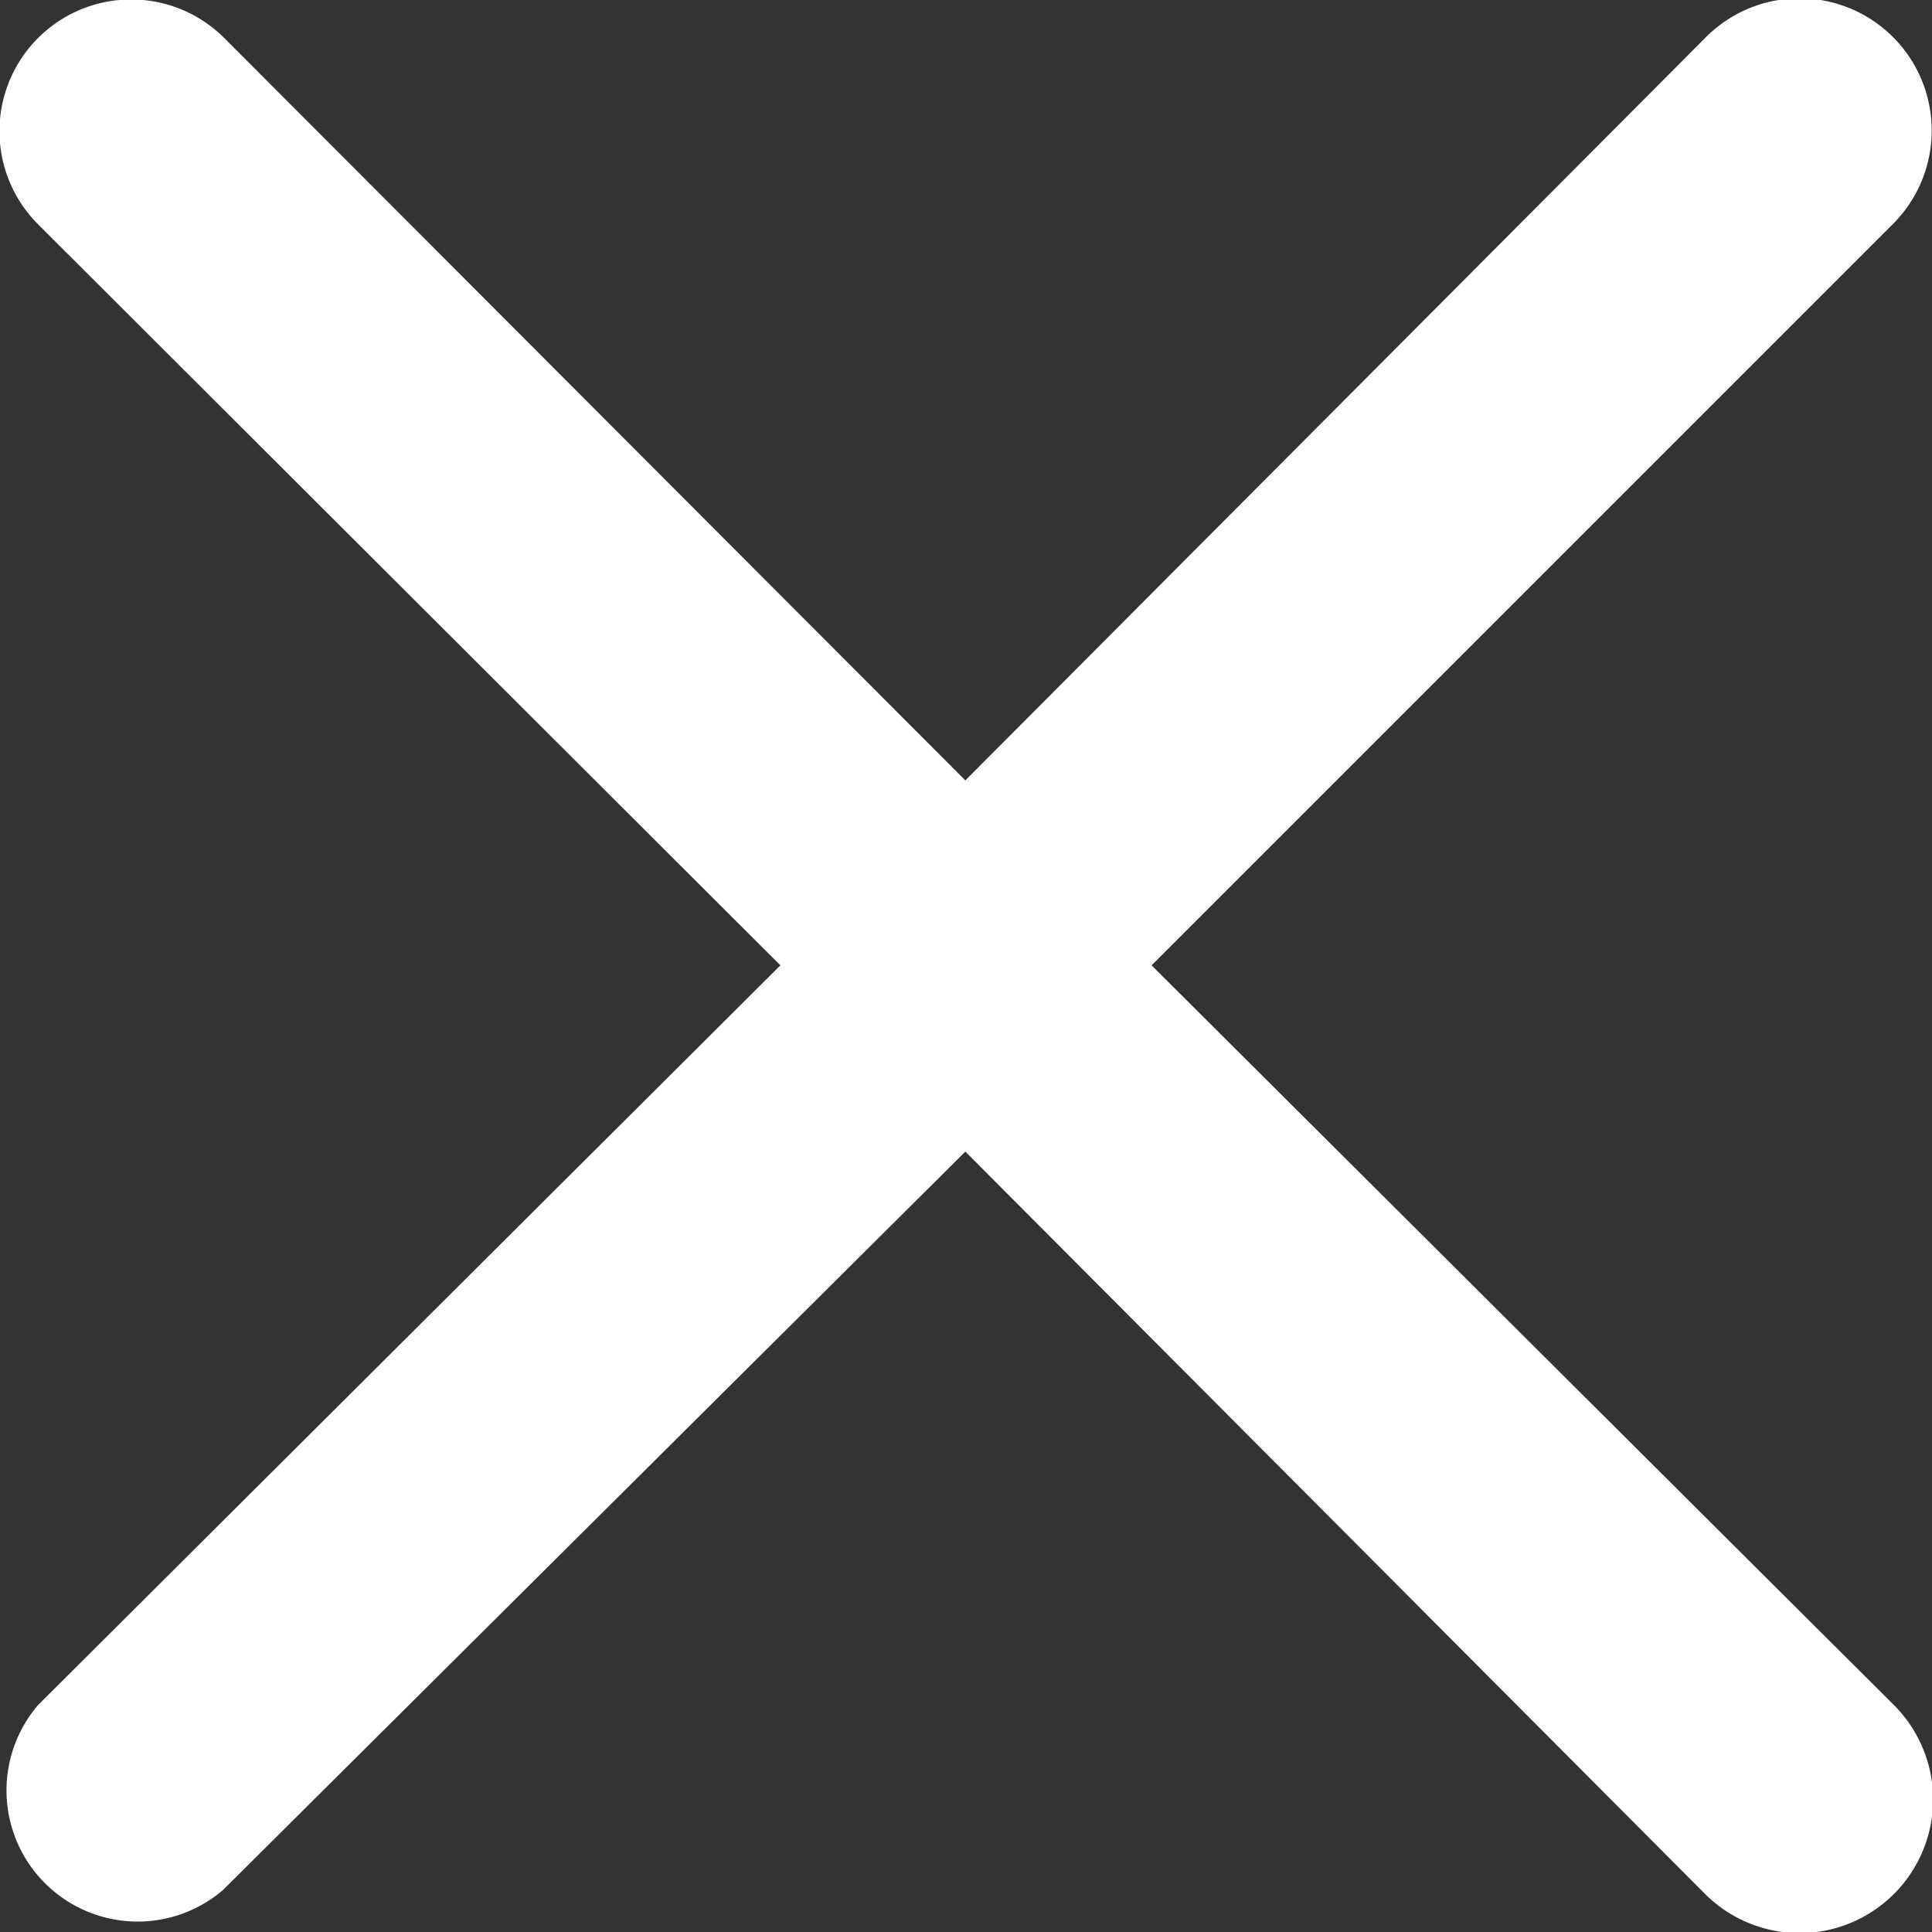 <svg xmlns="http://www.w3.org/2000/svg" viewBox="0 0 14.73 14.73"><rect x="0" y="0" width="14.73" height="14.73" fill="#333333" stroke="none"/><title>icon--close</title><path d="M8.78,7.36l5.66-5.66A1,1,0,0,0,13,.29L7.36,5.95,1.71.29A1,1,0,0,0,.29,1.71L5.95,7.36.29,13a1,1,0,0,0,1.41,1.41L7.36,8.78,13,14.44A1,1,0,0,0,14.44,13Z" fill="#fff"/></svg>